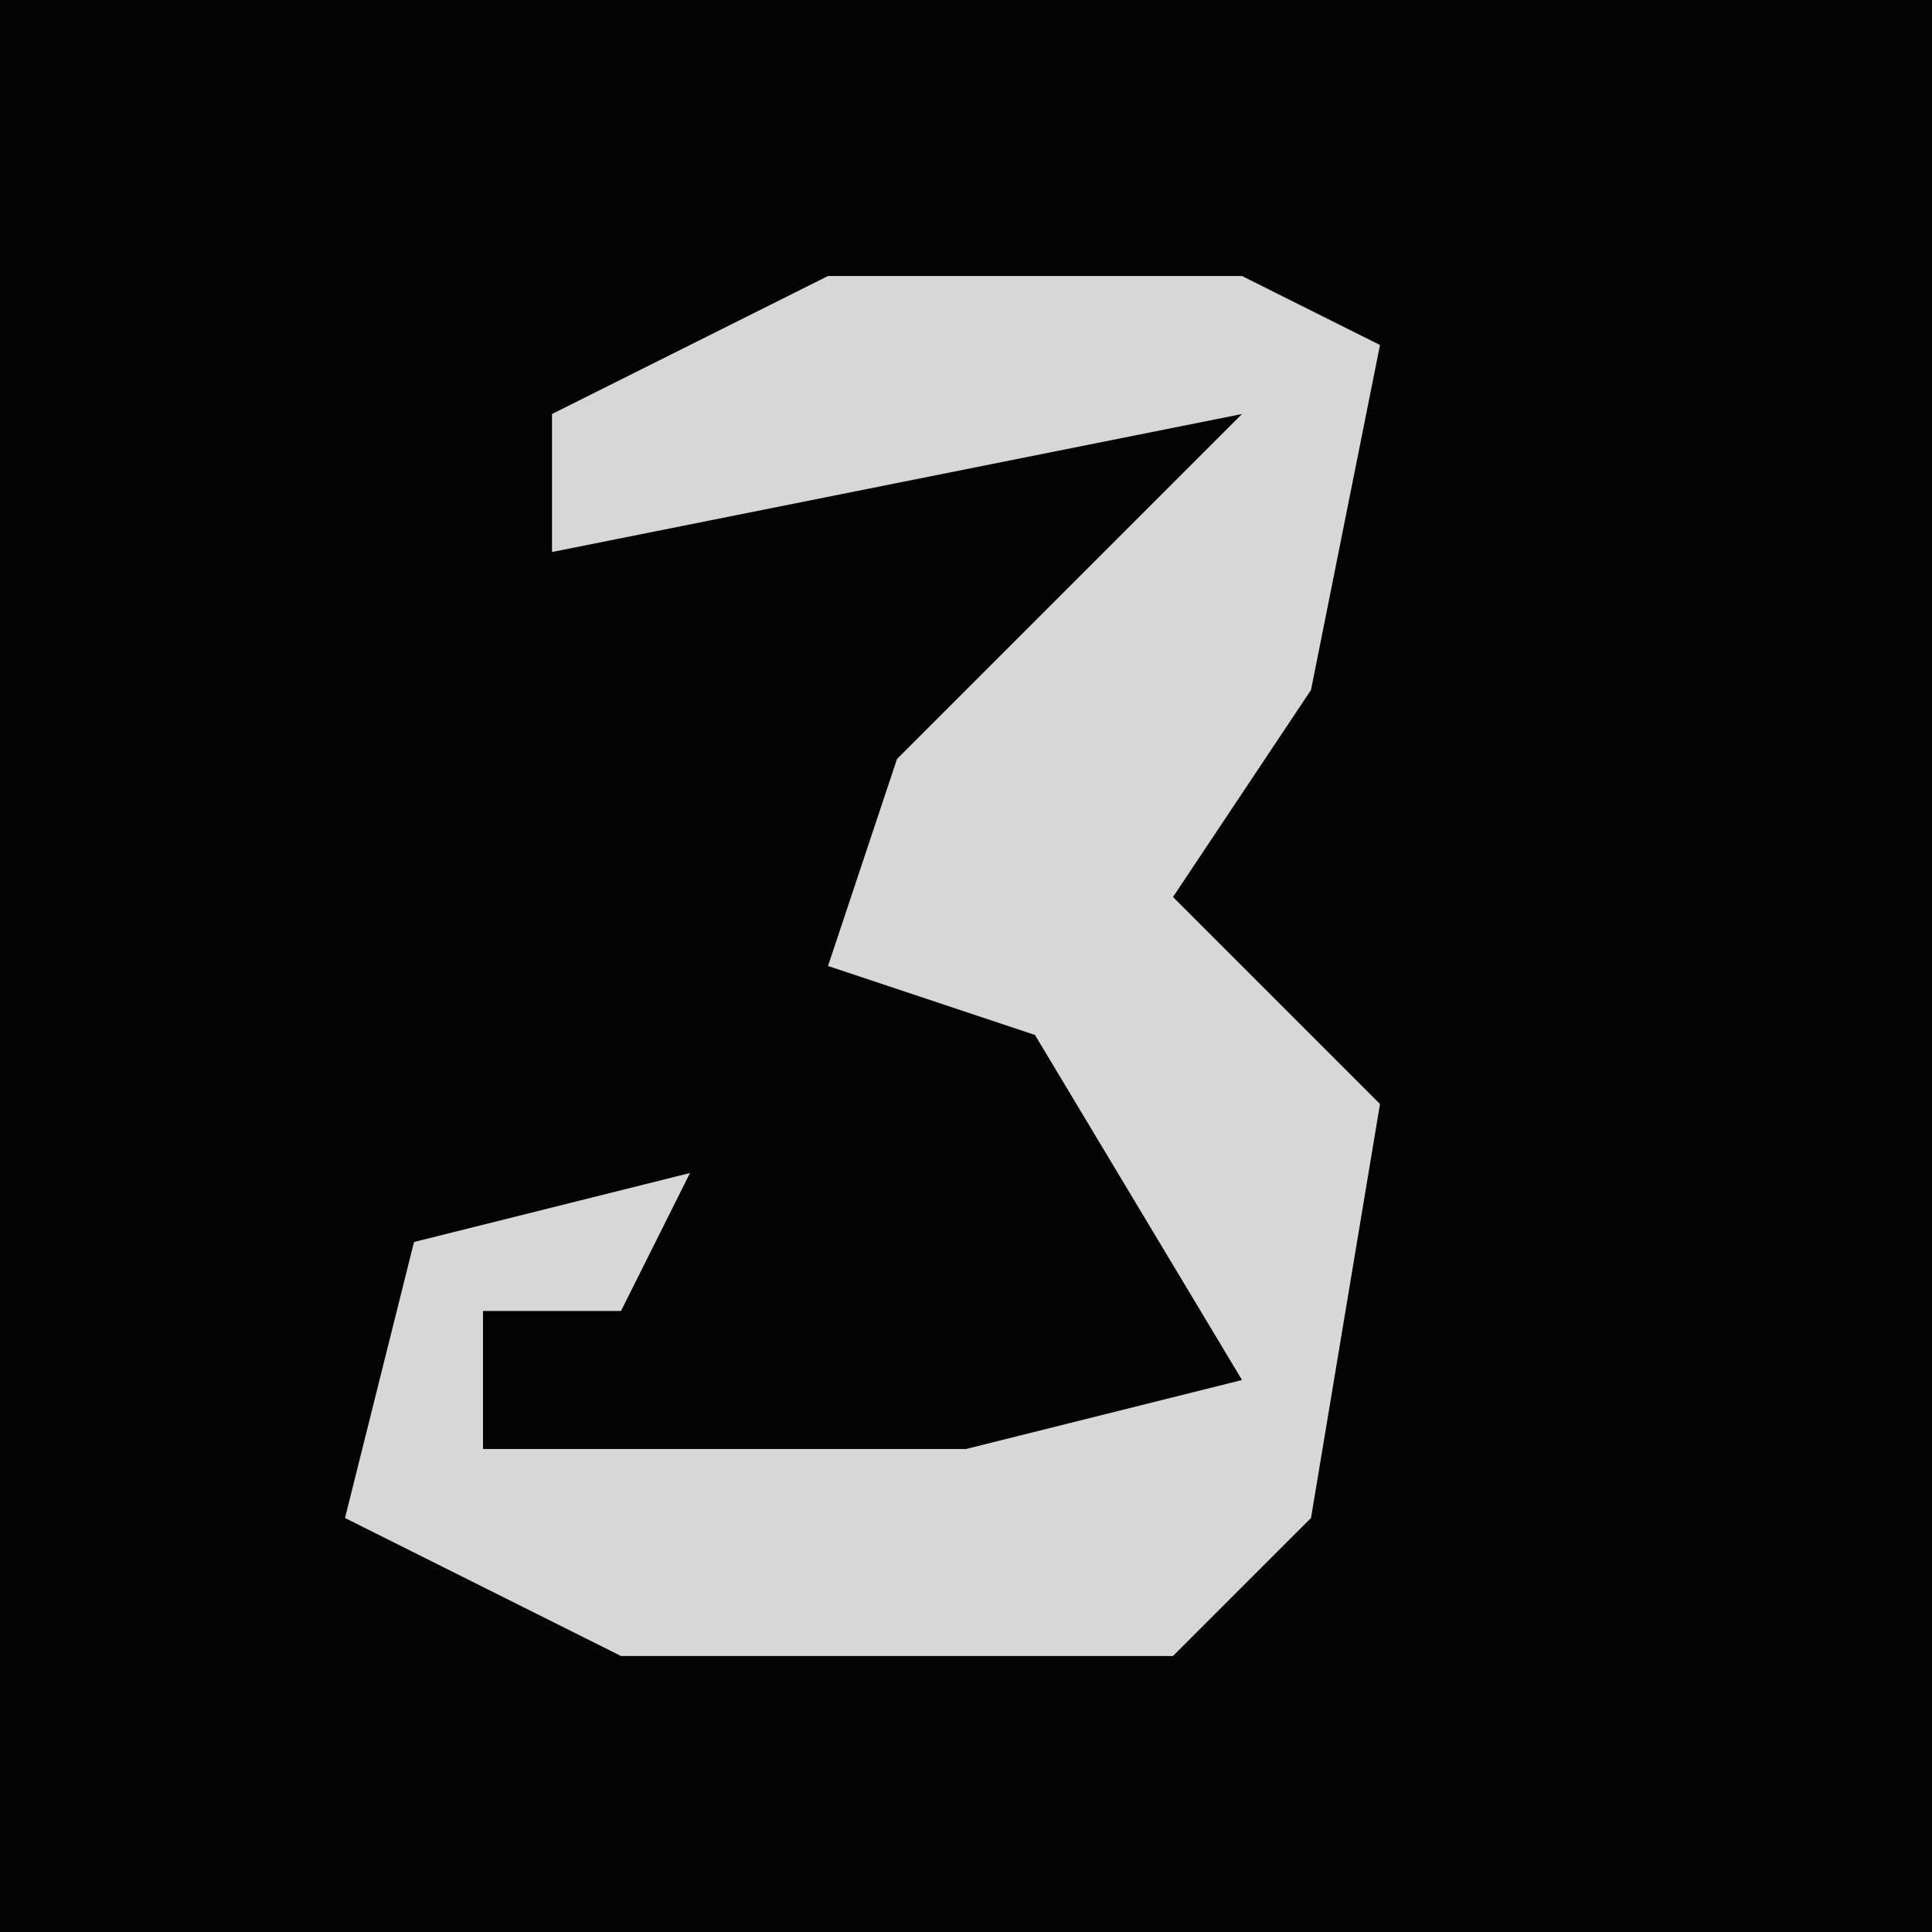 <?xml version="1.0" encoding="UTF-8"?>
<svg version="1.1" xmlns="http://www.w3.org/2000/svg" width="28" height="28">
<path d="M0,0 L28,0 L28,28 L0,28 Z " fill="#030303" transform="translate(0,0)"/>
<path d="M0,0 L6,0 L8,1 L7,6 L5,9 L8,12 L7,18 L5,20 L-3,20 L-7,18 L-6,14 L-2,13 L-3,15 L-5,15 L-5,17 L2,17 L6,16 L3,11 L0,10 L1,7 L6,2 L-4,4 L-4,2 Z " fill="#D7D7D7" transform="translate(12,4)"/>
</svg>
